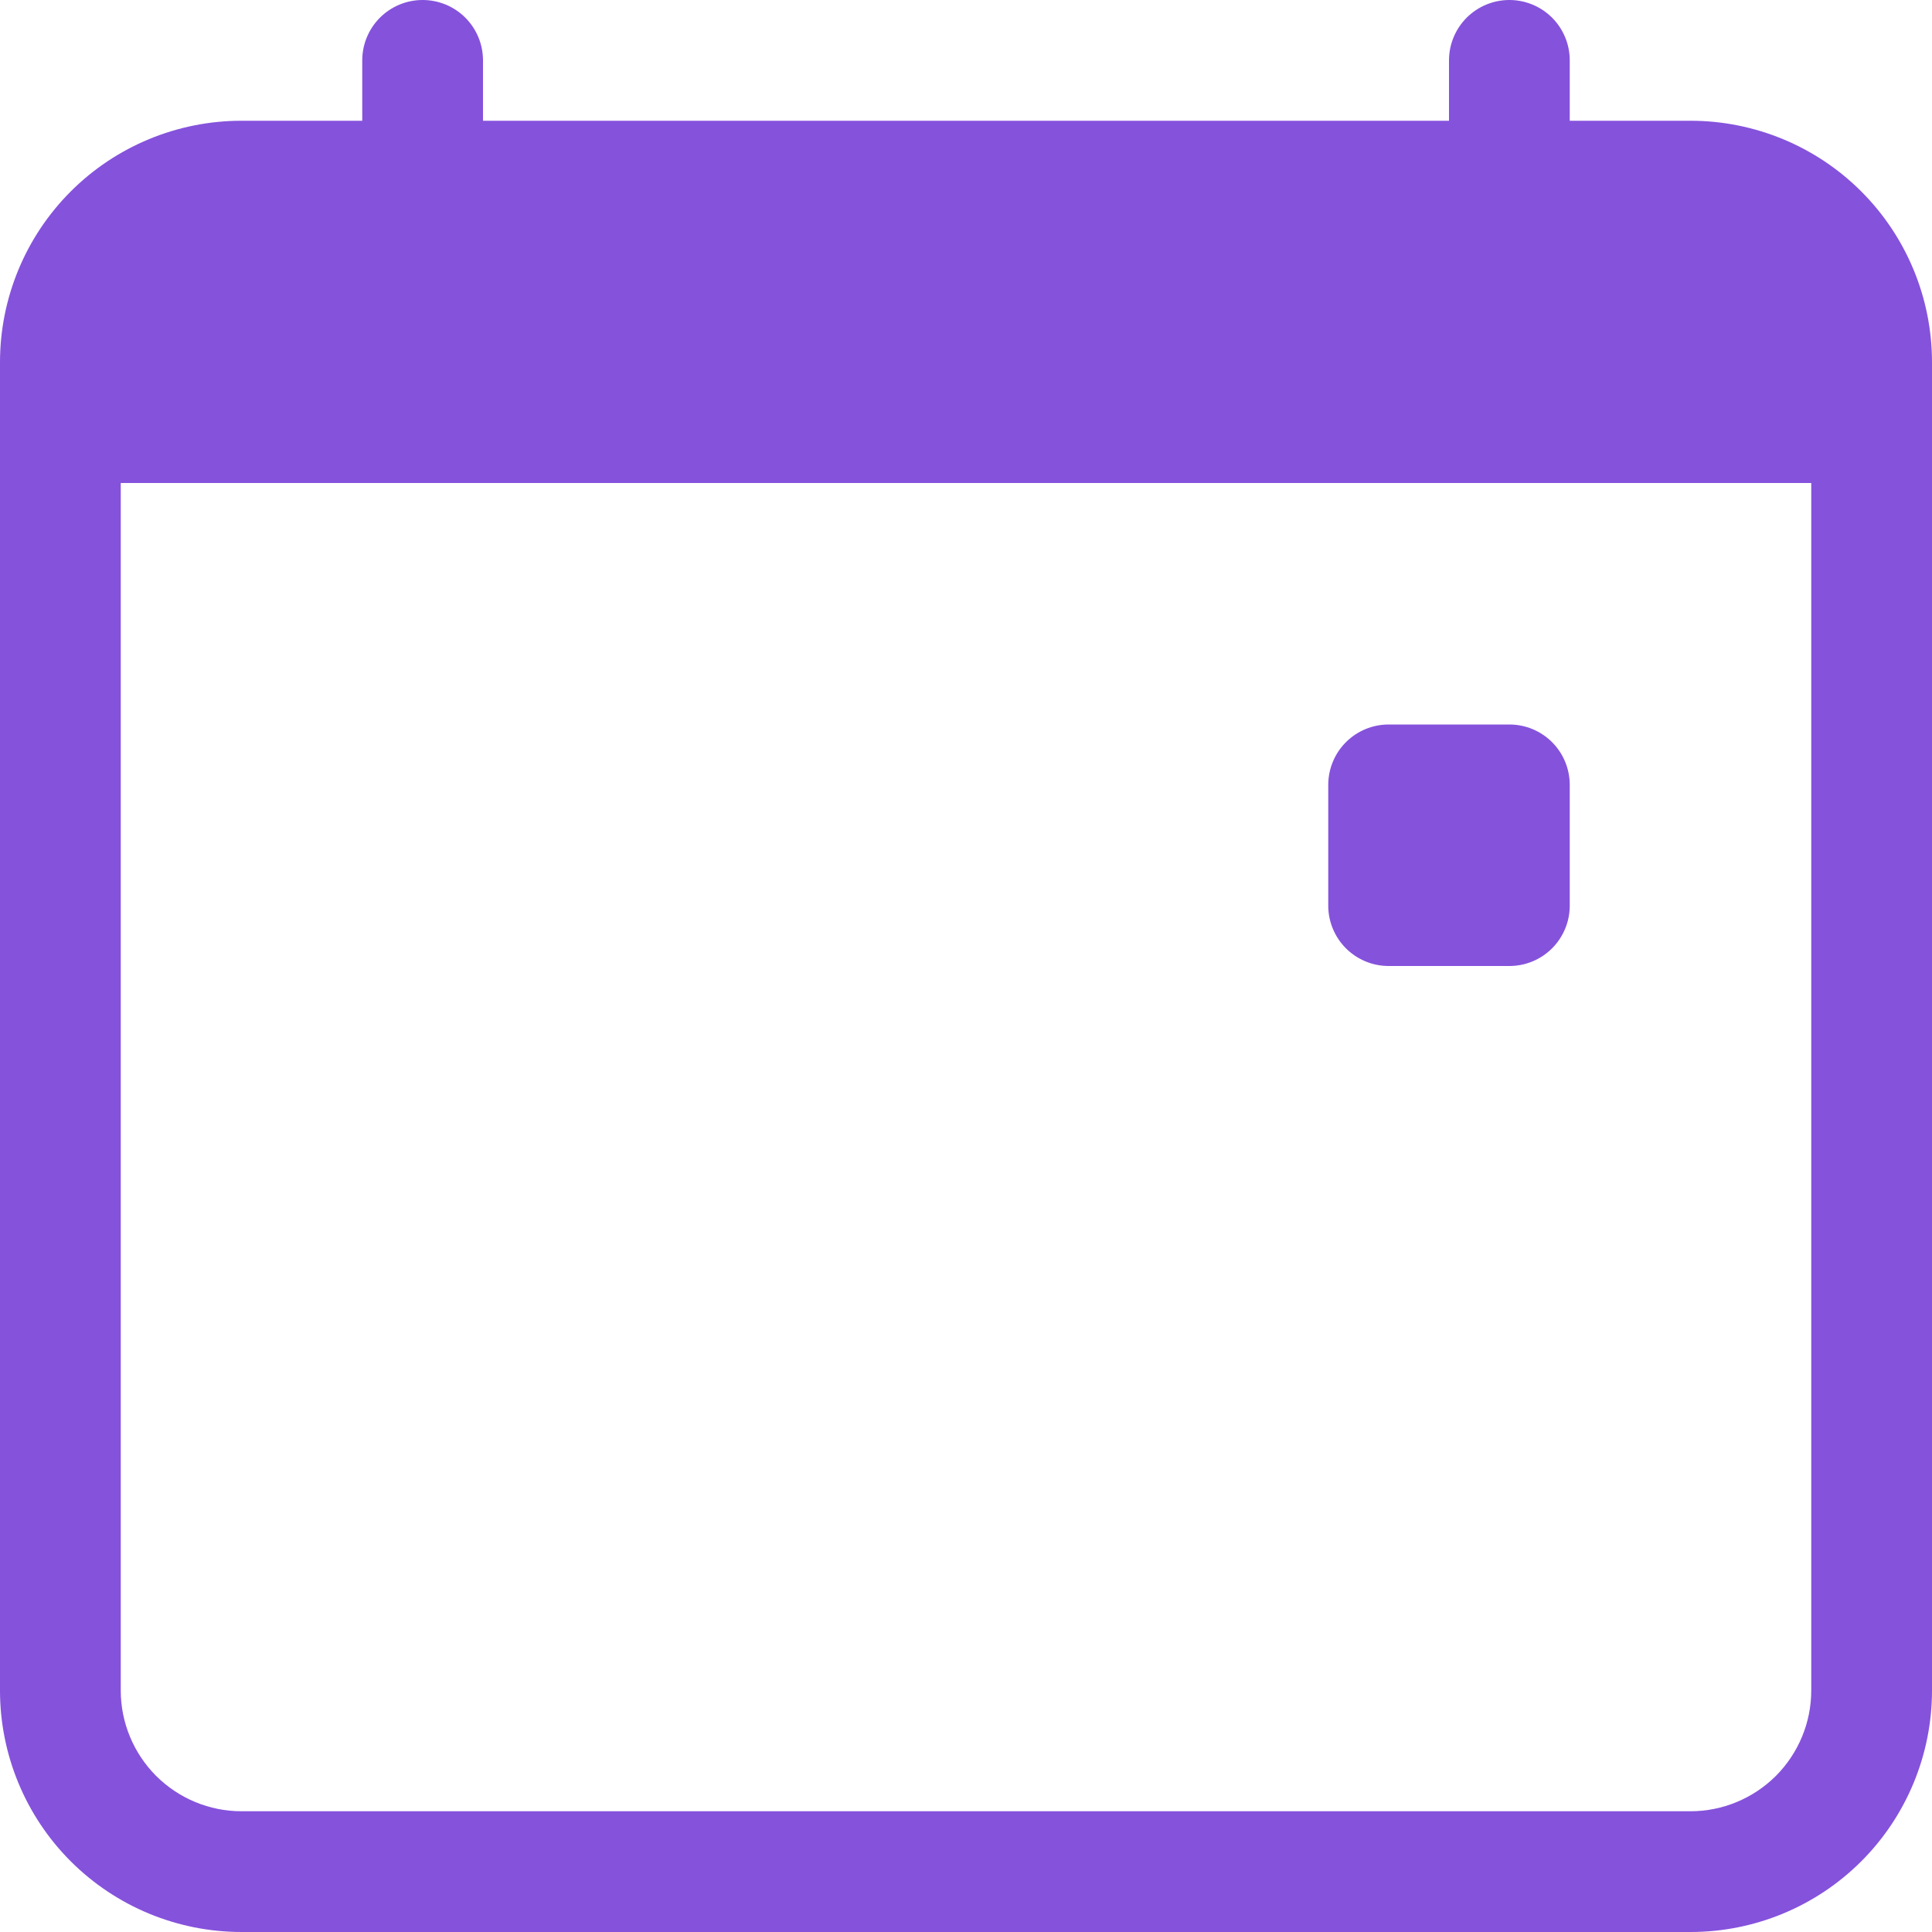<svg width="20" height="20" viewBox="0 0 20 20" fill="none" xmlns="http://www.w3.org/2000/svg">
<g clip-path="url(#clip0_59_364)">
<path d="M13.75 8.125C13.75 7.959 13.816 7.8 13.933 7.683C14.05 7.566 14.209 7.5 14.375 7.5H15.625C15.791 7.5 15.95 7.566 16.067 7.683C16.184 7.8 16.25 7.959 16.25 8.125V9.375C16.25 9.541 16.184 9.7 16.067 9.817C15.95 9.934 15.791 10 15.625 10H14.375C14.209 10 14.05 9.934 13.933 9.817C13.816 9.7 13.75 9.541 13.75 9.375V8.125Z" fill="#8552DC"/>
<path d="M4.375 0C4.541 0 4.7 0.066 4.817 0.183C4.934 0.3 5 0.459 5 0.625V1.25H15V0.625C15 0.459 15.066 0.3 15.183 0.183C15.3 0.066 15.459 0 15.625 0C15.791 0 15.95 0.066 16.067 0.183C16.184 0.3 16.25 0.459 16.25 0.625V1.25H17.5C18.163 1.25 18.799 1.513 19.268 1.982C19.737 2.451 20 3.087 20 3.75V17.5C20 18.163 19.737 18.799 19.268 19.268C18.799 19.737 18.163 20 17.5 20H2.5C1.837 20 1.201 19.737 0.732 19.268C0.263 18.799 0 18.163 0 17.5V3.75C0 3.087 0.263 2.451 0.732 1.982C1.201 1.513 1.837 1.25 2.5 1.25H3.75V0.625C3.75 0.459 3.816 0.3 3.933 0.183C4.05 0.066 4.209 0 4.375 0ZM1.25 5V17.5C1.25 17.831 1.382 18.149 1.616 18.384C1.851 18.618 2.168 18.75 2.5 18.75H17.5C17.831 18.75 18.149 18.618 18.384 18.384C18.618 18.149 18.75 17.831 18.75 17.5V5H1.25Z" fill="#8552DC"/>
</g>
<defs>
<clipPath id="clip0_59_364">
<rect width="20" height="20" fill="white"/>
</clipPath>
</defs>
</svg>
